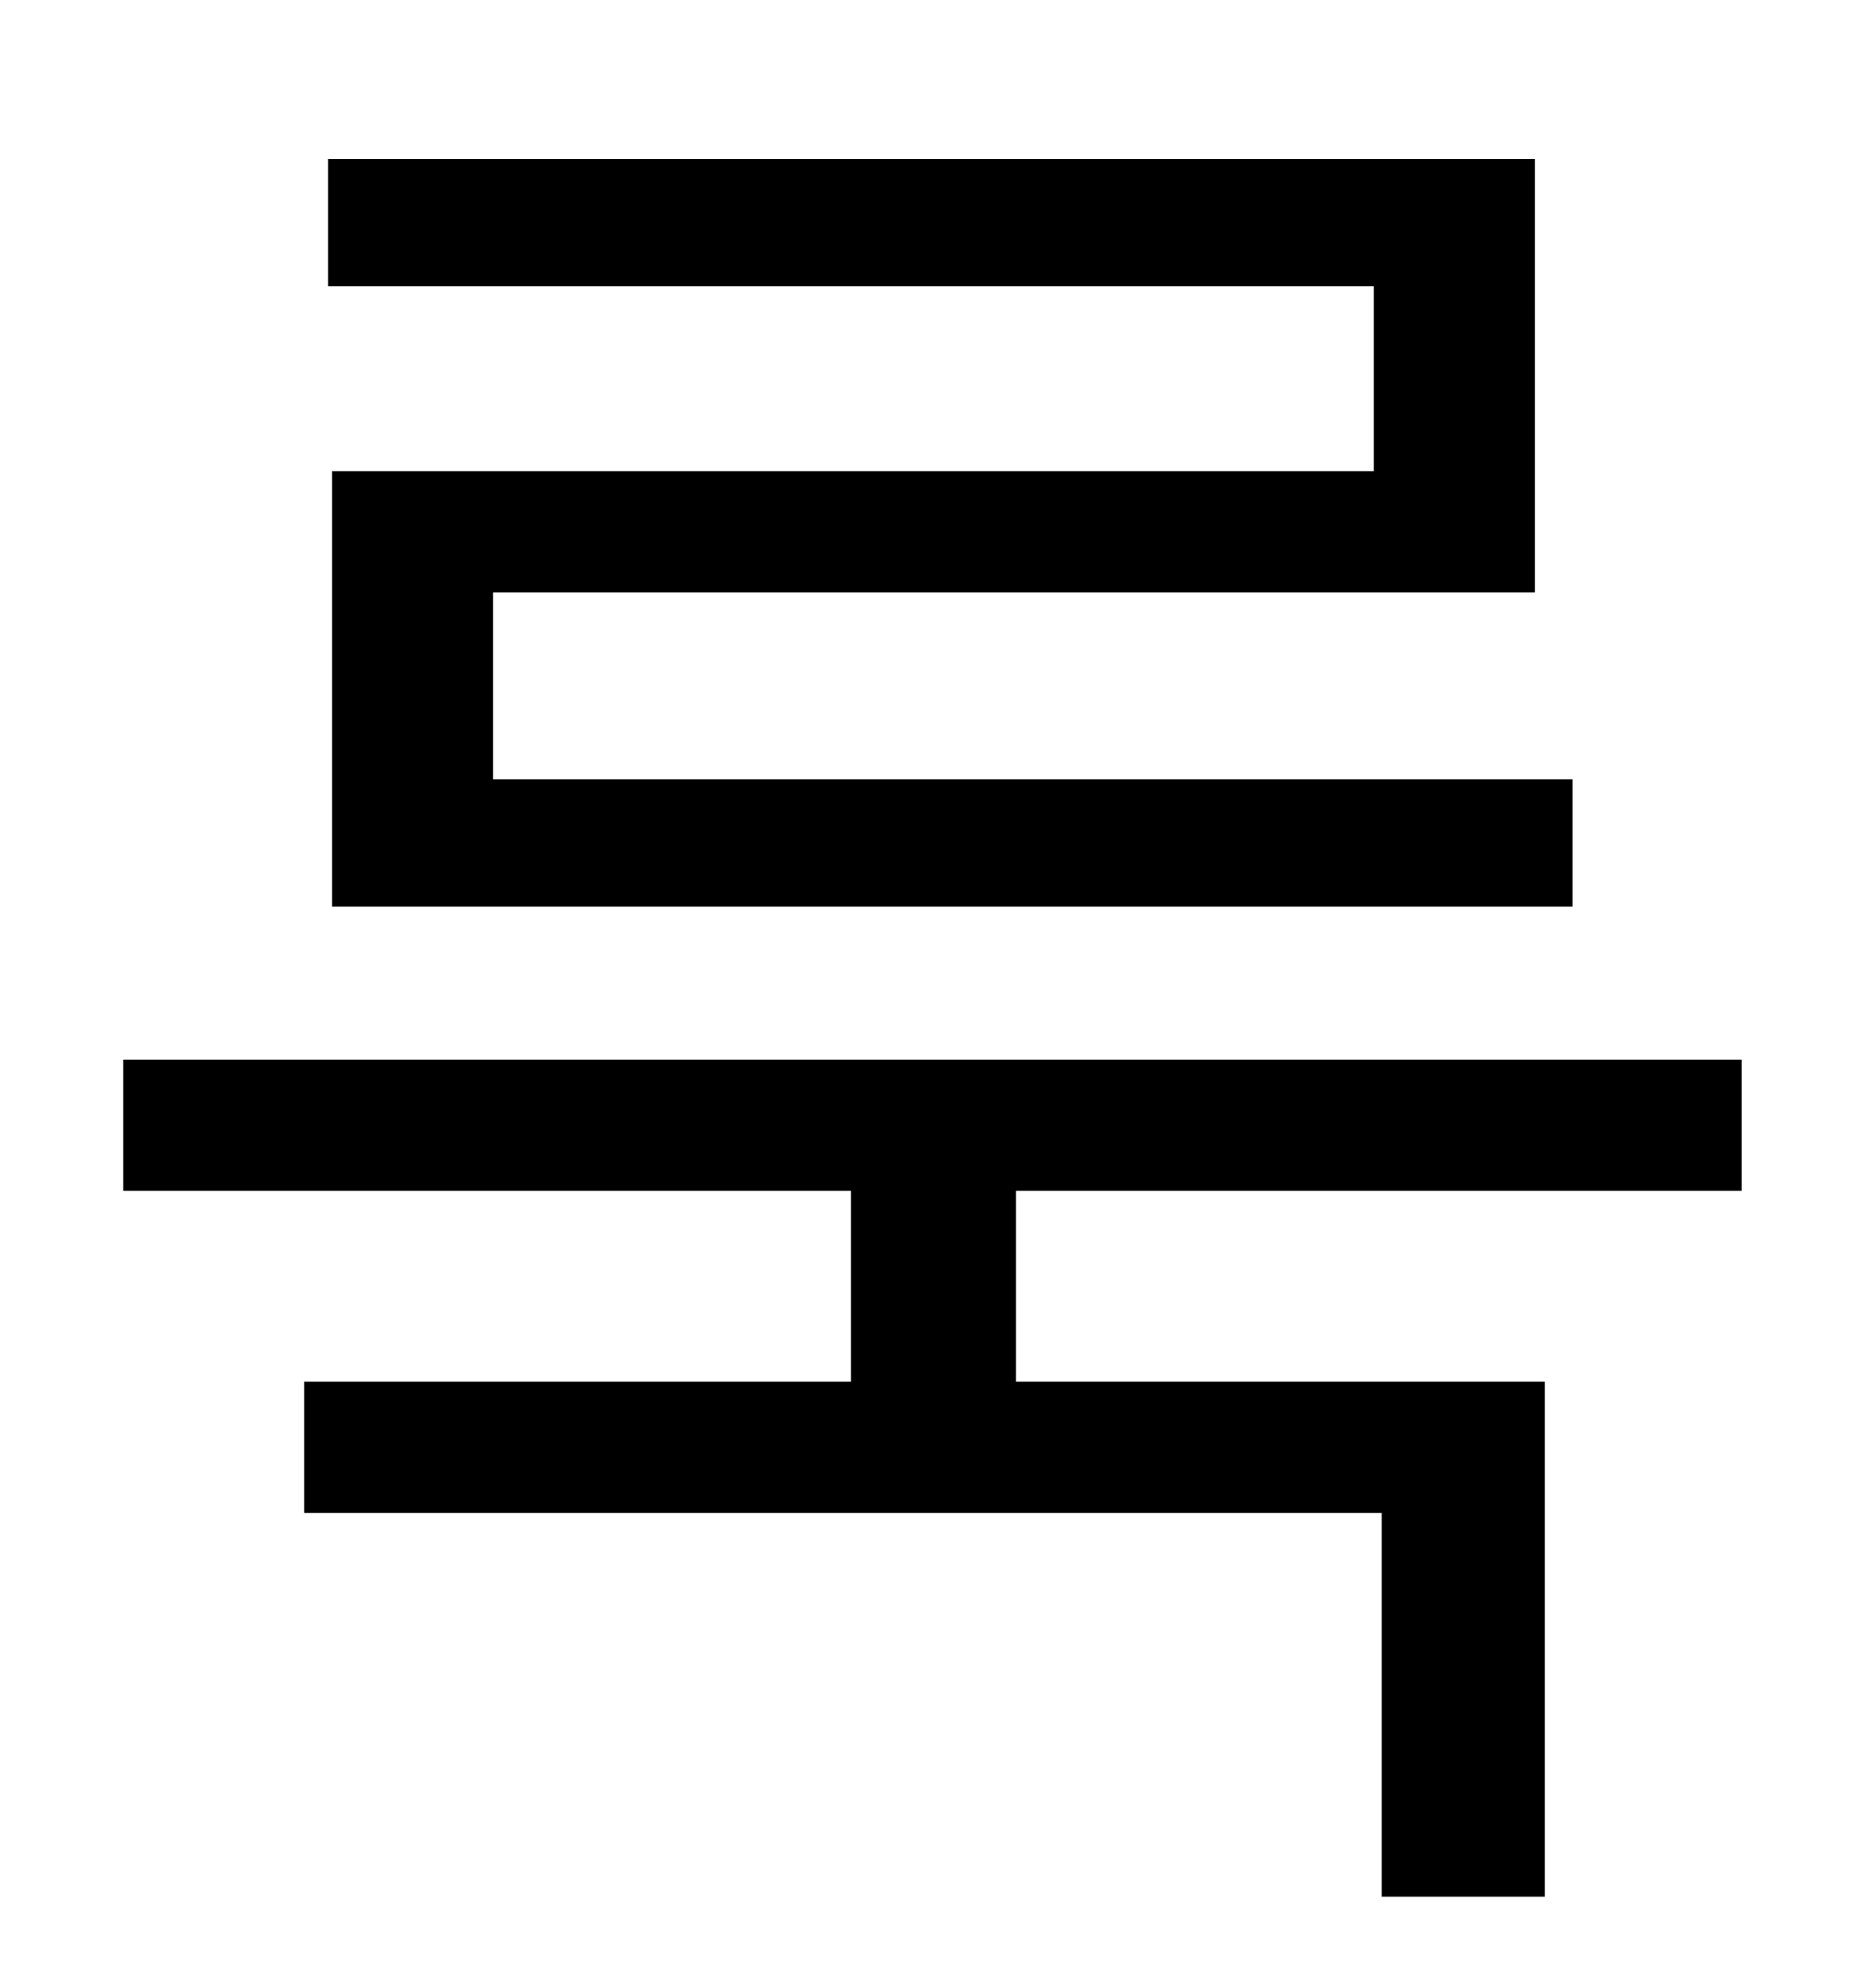 <?xml version="1.0" standalone="no"?>
<!DOCTYPE svg PUBLIC "-//W3C//DTD SVG 1.1//EN" "http://www.w3.org/Graphics/SVG/1.1/DTD/svg11.dtd" >
<svg xmlns="http://www.w3.org/2000/svg" xmlns:xlink="http://www.w3.org/1999/xlink" version="1.1" viewBox="-10 0 930 1000">
   <path fill="currentColor"
d="M681 237v-93h-526v-64h607v218h-524v94h543v64h-624v-219h524zM866 599h-365v96h266v259h-82v-193h-542v-66h275v-96h-366v-66h814v66z" />
</svg>

